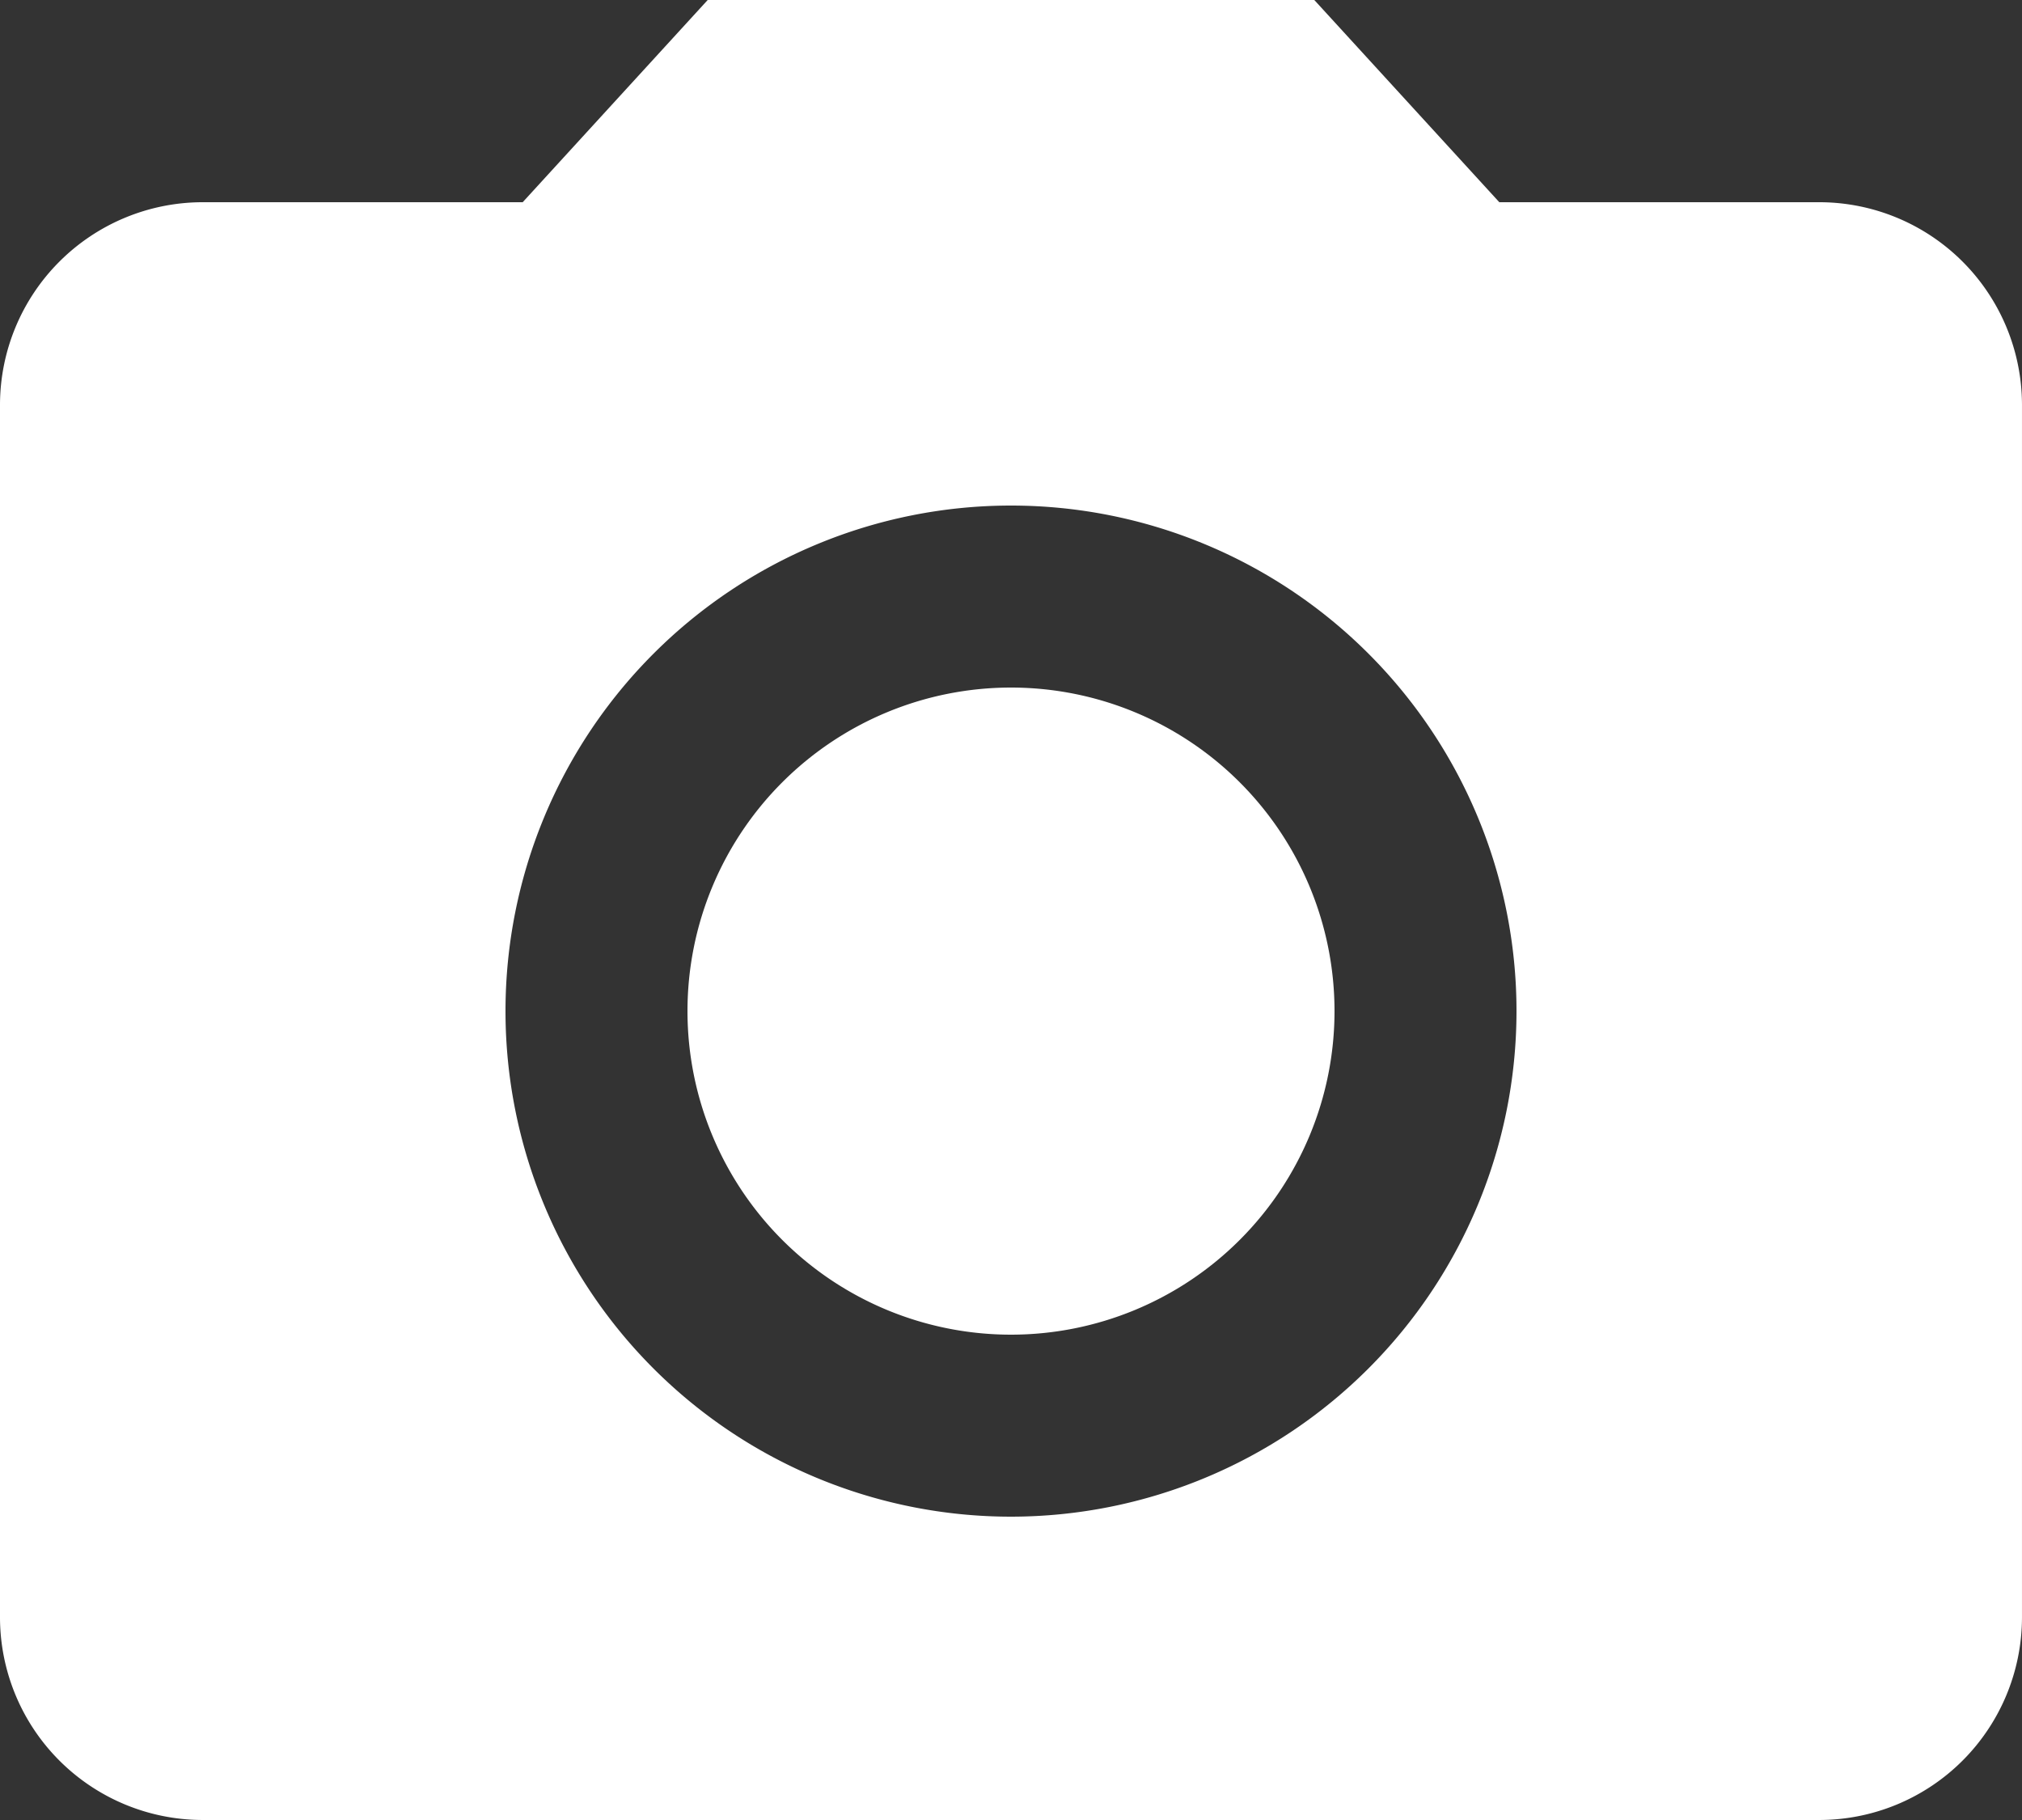 <svg id="Icon_material-photo-camera" data-name="Icon material-photo-camera" xmlns="http://www.w3.org/2000/svg" width="141.052" height="126.946" viewBox="0 0 141.052 126.946">
  <rect x="0" y="0" width="141.052" height="126.946" fill="#333333" stroke="none"/>
  <path id="Path_170" data-name="Path 170" d="M58.336,35.768A22.568,22.568,0,1,1,35.768,13.2,22.568,22.568,0,0,1,58.336,35.768Z" transform="translate(34.758 34.758)" fill="#fff"/>
  <path id="Path_171" data-name="Path 171" d="M52.368,3,39.462,17.105H17.105A14.147,14.147,0,0,0,3,31.21v84.631a14.147,14.147,0,0,0,14.105,14.105H129.946a14.147,14.147,0,0,0,14.105-14.105V31.21a14.147,14.147,0,0,0-14.105-14.105H107.59L94.684,3ZM73.526,108.789a35.263,35.263,0,1,1,35.263-35.263A35.276,35.276,0,0,1,73.526,108.789Z" transform="translate(-3 -3)" fill="#fff"/>
</svg>
